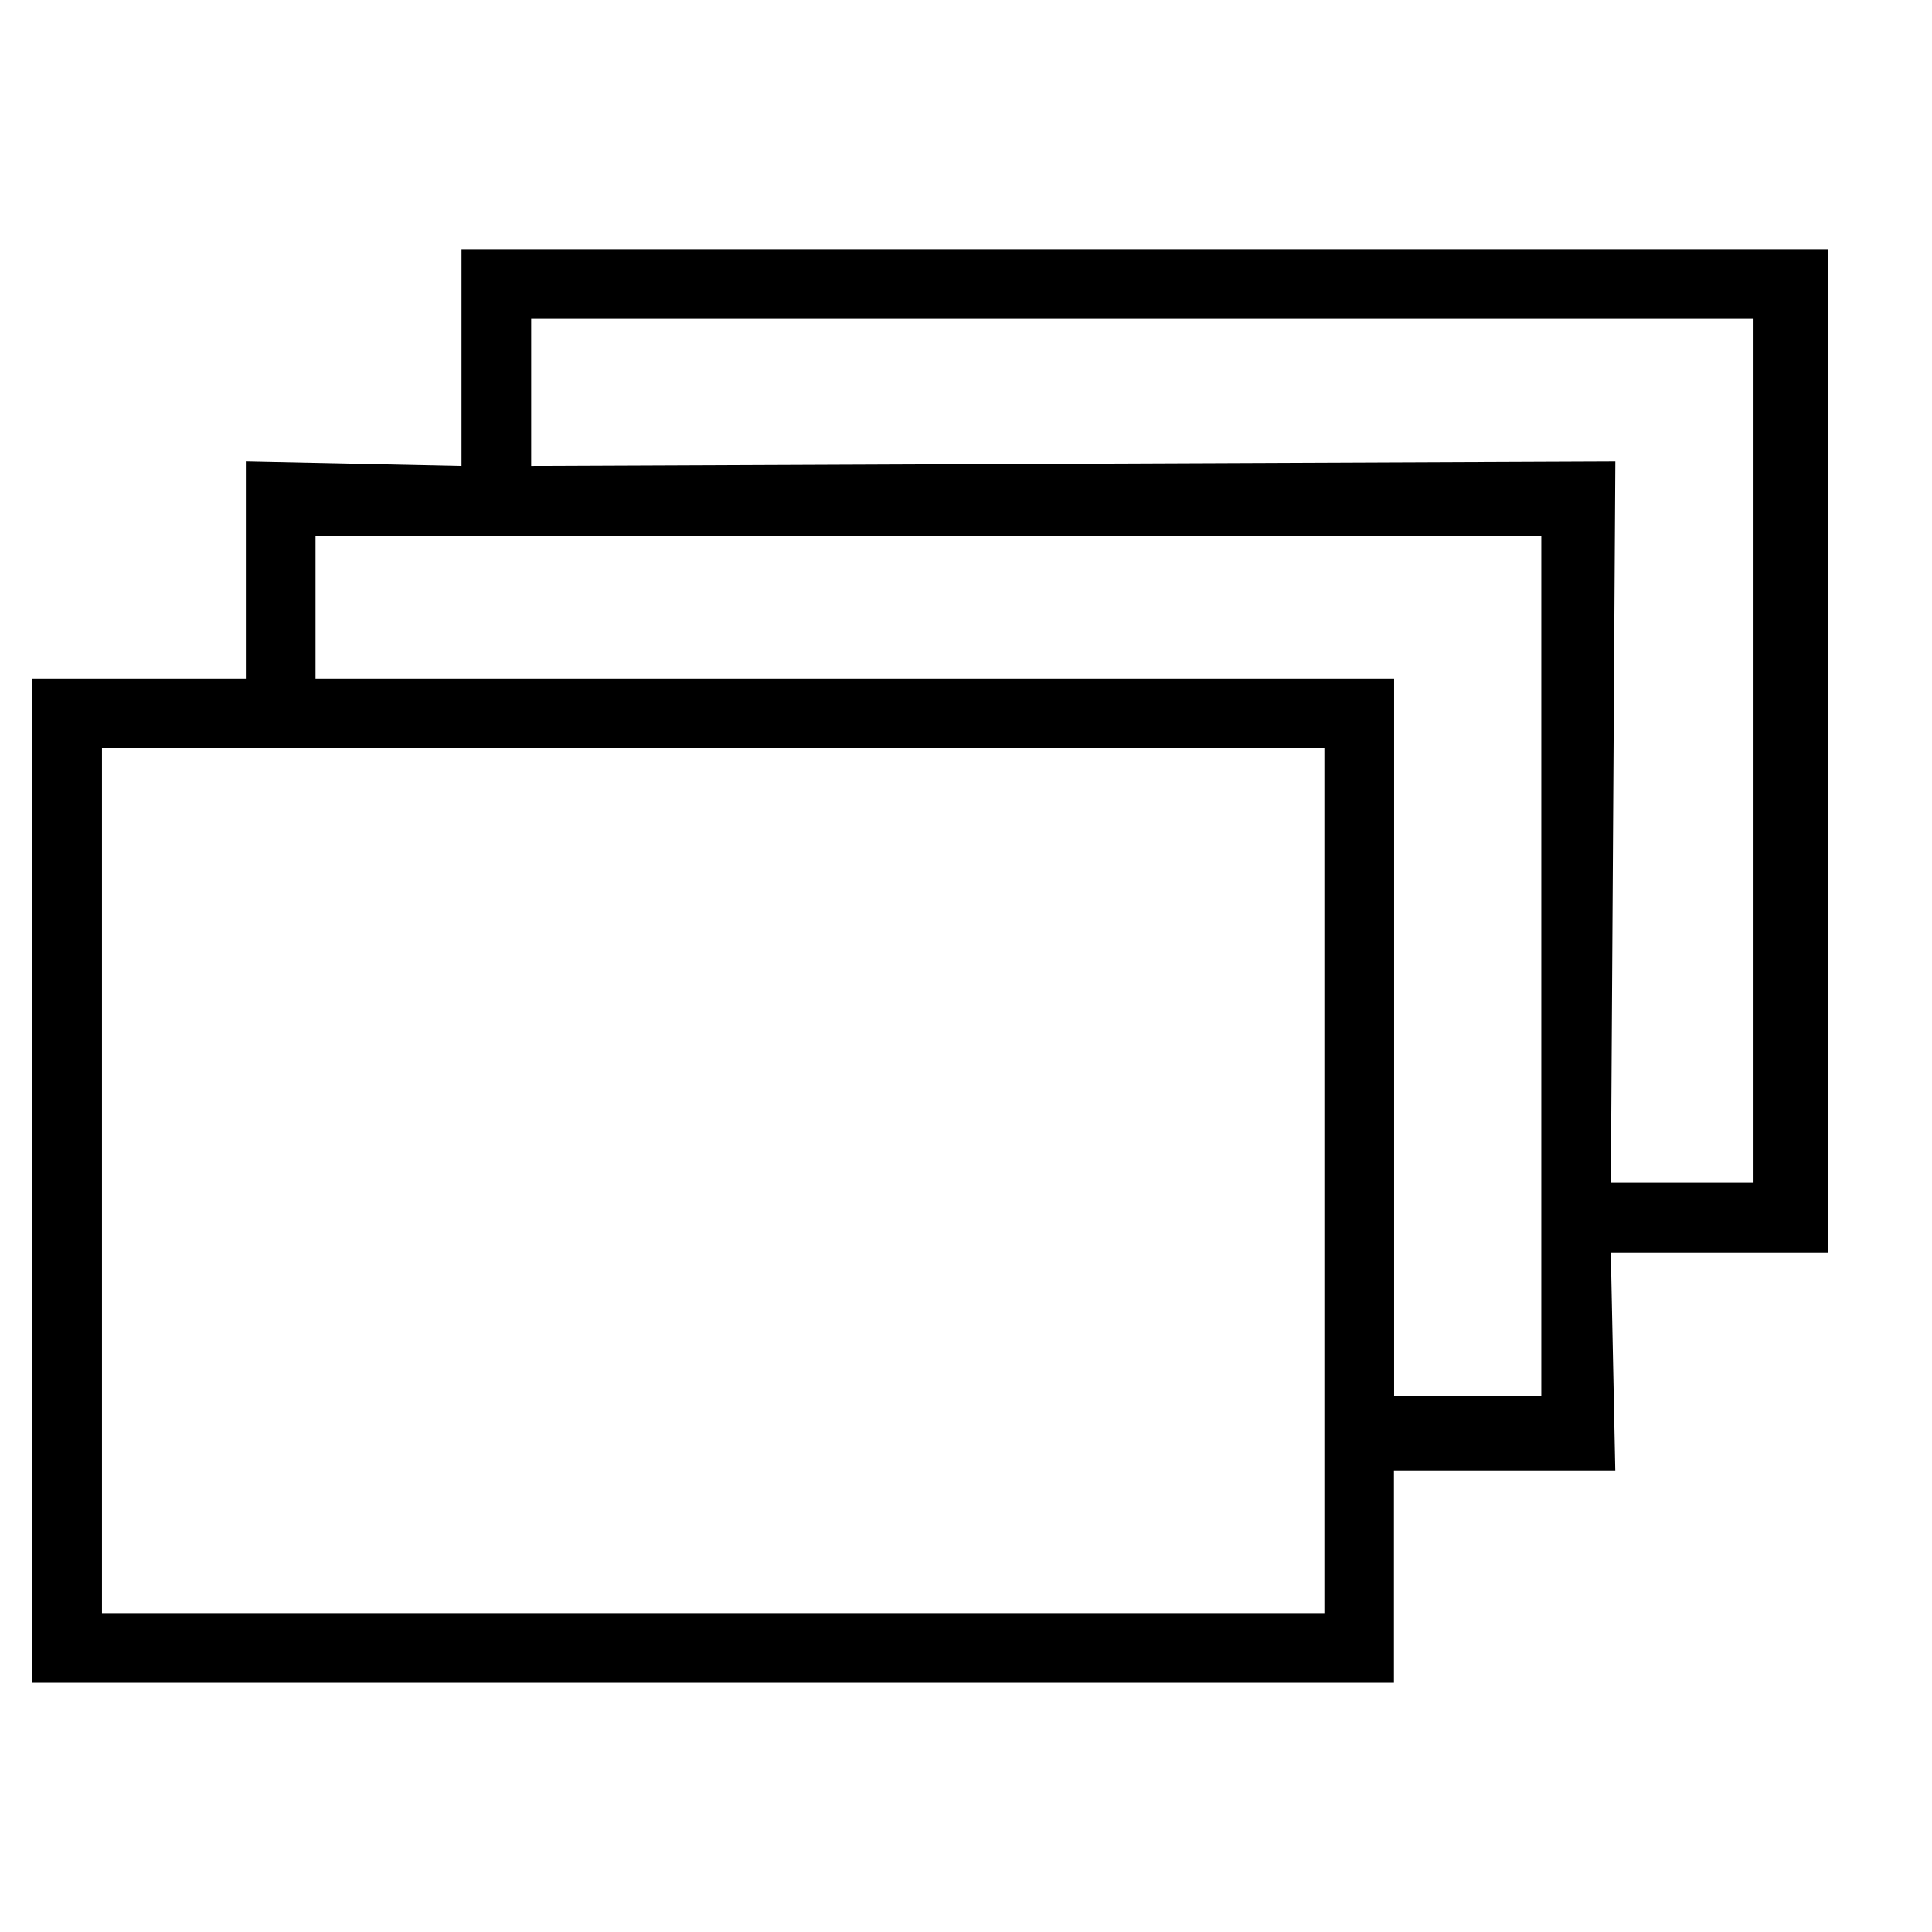 <!-- Generated by IcoMoon.io -->
<svg version="1.1" xmlns="http://www.w3.org/2000/svg" width="32" height="32" viewBox="0 0 32 32">
<title>stack</title>
<path d="M7.644 7.719v-3.592h22.628v16.618h-3.592l0.074 3.61h-3.666v3.517h-22.552v-16.636h3.536v-3.592l3.572 0.075zM29.045 5.281h-20.247v2.438l17.957-0.074-0.074 11.947h2.363v-14.311zM25.528 8.873h-20.302v2.363h17.865v11.891h2.438v-14.254zM1.689 12.39v14.329h20.247v-14.329h-20.247z"></path>
</svg>
